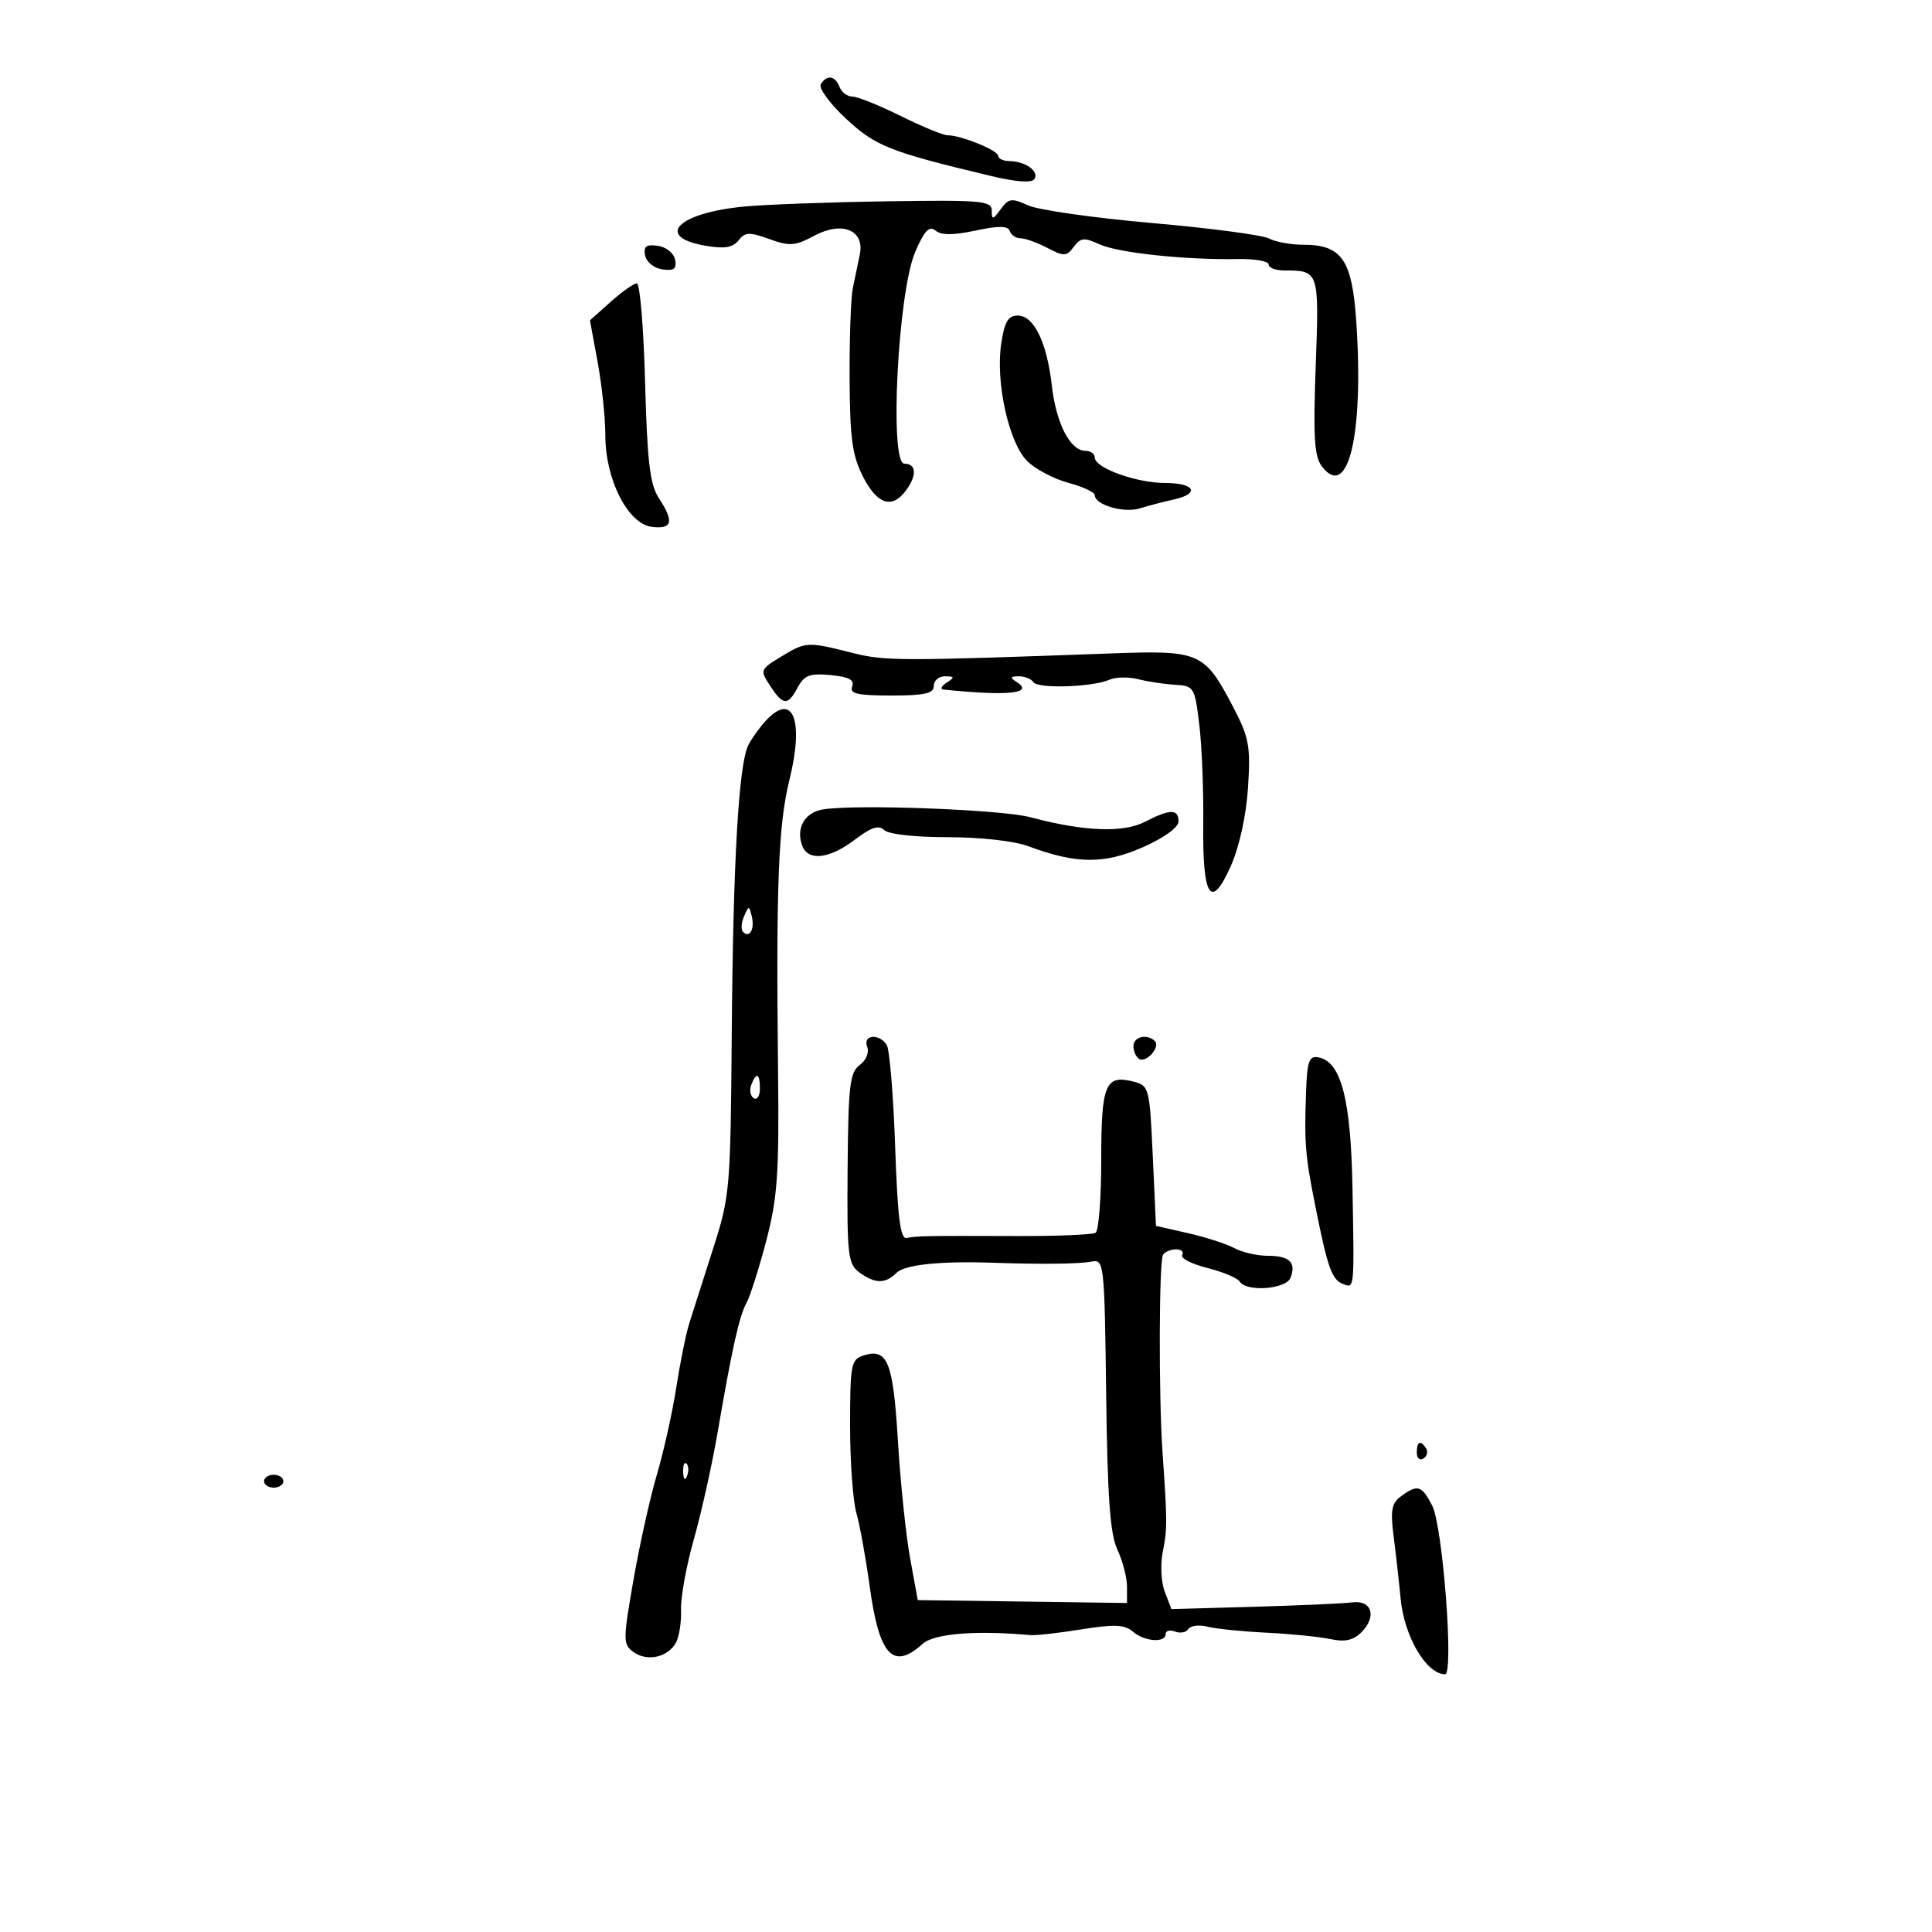 <svg xmlns="http://www.w3.org/2000/svg" width="300" height="300" viewBox="0 0 300 300" version="1.1">
	<path d="M 127.451 13.079 C 127.084 13.673, 128.837 16.071, 131.346 18.407 C 135.960 22.704, 138.088 23.548, 153.755 27.297 C 157.852 28.277, 160.225 28.445, 160.633 27.785 C 161.375 26.584, 159.206 25.037, 156.750 25.015 C 155.787 25.007, 155 24.640, 155 24.201 C 155 23.354, 149.208 21, 147.123 21 C 146.444 21, 143.167 19.650, 139.841 18 C 136.516 16.350, 133.152 15, 132.366 15 C 131.580 15, 130.678 14.325, 130.362 13.500 C 129.686 11.741, 128.394 11.554, 127.451 13.079 M 115.500 32.078 C 105.197 33.069, 101.579 36.792, 109.582 38.165 C 112.496 38.665, 113.802 38.451, 114.677 37.328 C 115.685 36.034, 116.371 36.005, 119.456 37.120 C 122.613 38.262, 123.475 38.199, 126.416 36.615 C 130.772 34.270, 134.299 35.724, 133.509 39.540 C 133.229 40.893, 132.746 43.206, 132.436 44.681 C 132.125 46.155, 131.895 52.464, 131.925 58.700 C 131.970 68.051, 132.335 70.736, 134.010 74.019 C 136.188 78.289, 138.473 79.062, 140.608 76.250 C 142.411 73.875, 142.332 72, 140.430 72 C 138.063 72, 139.426 45.352, 142.111 39.126 C 143.544 35.802, 144.301 35.005, 145.265 35.805 C 146.152 36.541, 148.016 36.541, 151.475 35.803 C 155.084 35.033, 156.518 35.053, 156.792 35.875 C 156.998 36.494, 157.753 37, 158.469 37 C 159.185 37, 161.060 37.673, 162.636 38.496 C 165.223 39.847, 165.619 39.831, 166.733 38.328 C 167.793 36.898, 168.356 36.843, 170.733 37.937 C 173.615 39.263, 184.071 40.375, 192.250 40.226 C 194.863 40.178, 197 40.558, 197 41.070 C 197 41.581, 198.088 42, 199.418 42 C 204.829 42, 204.846 42.052, 204.302 56.820 C 203.897 67.835, 204.082 70.873, 205.255 72.412 C 209.335 77.772, 211.779 67.541, 210.606 50 C 209.958 40.304, 208.368 38, 202.323 38 C 200.423 38, 198.056 37.565, 197.062 37.033 C 196.069 36.502, 187.886 35.421, 178.878 34.631 C 169.870 33.842, 161.213 32.607, 159.640 31.888 C 157.100 30.725, 156.626 30.791, 155.390 32.481 C 154.173 34.145, 154 34.173, 154 32.698 C 154 31.179, 152.413 31.038, 137.750 31.257 C 128.813 31.391, 118.800 31.760, 115.500 32.078 M 100.171 39.669 C 100.365 40.686, 101.555 41.647, 102.849 41.831 C 104.652 42.088, 105.099 41.749, 104.829 40.331 C 104.635 39.314, 103.445 38.353, 102.151 38.169 C 100.348 37.912, 99.901 38.251, 100.171 39.669 M 94.819 46.870 L 91.607 49.741 92.803 56.236 C 93.461 59.808, 94 64.946, 94 67.653 C 94 74.493, 97.530 81.388, 101.250 81.816 C 104.428 82.182, 104.701 81, 102.291 77.321 C 100.922 75.231, 100.500 71.661, 100.169 59.357 C 99.942 50.910, 99.369 44, 98.894 44 C 98.420 44, 96.586 45.292, 94.819 46.870 M 155.466 53.381 C 154.571 59.346, 156.646 68.737, 159.486 71.577 C 160.742 72.833, 163.622 74.360, 165.885 74.969 C 168.148 75.578, 170 76.441, 170 76.886 C 170 78.400, 174.487 79.716, 177 78.939 C 178.375 78.513, 180.738 77.895, 182.250 77.564 C 186.385 76.659, 185.555 75, 180.968 75 C 176.471 75, 170 72.670, 170 71.051 C 170 70.473, 169.335 70, 168.523 70 C 166.186 70, 163.988 65.718, 163.328 59.876 C 162.569 53.161, 160.544 49, 158.036 49 C 156.543 49, 155.978 49.962, 155.466 53.381 M 121.227 102.003 C 118.030 103.952, 117.992 104.058, 119.592 106.500 C 121.613 109.585, 122.329 109.623, 123.878 106.728 C 124.887 104.842, 125.754 104.519, 128.978 104.826 C 131.808 105.096, 132.716 105.577, 132.324 106.598 C 131.896 107.713, 133.137 108, 138.393 108 C 143.599 108, 145 107.682, 145 106.500 C 145 105.675, 145.787 105.007, 146.750 105.015 C 148.246 105.028, 148.282 105.172, 147 106 C 146.175 106.533, 145.950 107.016, 146.500 107.073 C 156.494 108.109, 160.672 107.674, 157.857 105.890 C 156.790 105.214, 156.861 105.027, 158.191 105.015 C 159.121 105.007, 160.138 105.414, 160.450 105.919 C 161.102 106.975, 169.629 106.707, 172.267 105.549 C 173.238 105.122, 175.263 105.086, 176.767 105.469 C 178.270 105.852, 180.850 106.241, 182.500 106.333 C 185.393 106.494, 185.526 106.713, 186.224 112.500 C 186.623 115.800, 186.900 122.692, 186.840 127.816 C 186.705 139.409, 188.029 141.445, 191.140 134.428 C 192.451 131.471, 193.511 126.619, 193.791 122.295 C 194.206 115.883, 193.957 114.518, 191.531 109.876 C 187.012 101.234, 186.389 100.959, 172.500 101.464 C 139.469 102.665, 137.397 102.659, 132.201 101.343 C 125.389 99.617, 125.114 99.633, 121.227 102.003 M 118.826 112.008 C 117.905 113.020, 116.729 114.670, 116.212 115.674 C 114.703 118.607, 113.832 133.697, 113.625 160.500 C 113.437 184.737, 113.348 185.759, 110.695 194 C 109.190 198.675, 107.538 203.850, 107.023 205.500 C 106.508 207.150, 105.598 211.650, 105.002 215.500 C 104.405 219.350, 103.051 225.425, 101.994 229 C 100.937 232.575, 99.299 239.946, 98.354 245.381 C 96.728 254.737, 96.729 255.328, 98.365 256.525 C 100.480 258.072, 103.746 257.343, 104.973 255.051 C 105.473 254.116, 105.824 251.810, 105.753 249.926 C 105.682 248.042, 106.579 243.125, 107.747 239 C 108.915 234.875, 110.566 227.450, 111.417 222.500 C 113.678 209.336, 114.797 204.321, 115.924 202.300 C 116.476 201.310, 117.849 196.988, 118.976 192.697 C 120.736 185.987, 120.994 182.273, 120.815 166.197 C 120.496 137.432, 120.862 128.052, 122.577 121.127 C 124.910 111.703, 123.102 107.306, 118.826 112.008 M 127.798 125.685 C 124.940 126.149, 123.536 128.627, 124.584 131.359 C 125.506 133.762, 128.833 133.365, 132.740 130.385 C 135.263 128.461, 136.464 128.064, 137.285 128.885 C 137.936 129.536, 142.054 130, 147.180 130 C 152.306 130, 157.528 130.589, 159.730 131.415 C 167.076 134.172, 171.472 134.208, 177.459 131.560 C 180.754 130.103, 183 128.480, 183 127.555 C 183 125.577, 181.691 125.591, 177.787 127.610 C 174.413 129.355, 168.267 129.110, 160 126.901 C 155.519 125.704, 132.942 124.851, 127.798 125.685 M 115.531 142.293 C 115.103 143.279, 115.034 144.367, 115.376 144.710 C 116.392 145.725, 117.211 144.299, 116.743 142.328 C 116.329 140.581, 116.275 140.580, 115.531 142.293 M 134.657 162.548 C 134.995 163.429, 134.492 164.651, 133.492 165.382 C 131.961 166.502, 131.718 168.579, 131.616 181.411 C 131.510 194.924, 131.662 196.272, 133.441 197.577 C 135.871 199.358, 137.479 199.378, 139.208 197.649 C 140.475 196.382, 145.925 195.802, 154 196.075 C 161.809 196.339, 167.608 196.272, 169.500 195.897 C 171.443 195.511, 171.508 196.103, 171.764 216.500 C 171.965 232.565, 172.377 238.241, 173.514 240.651 C 174.331 242.384, 175 244.952, 175 246.358 L 175 248.914 158.755 248.688 L 142.509 248.463 141.324 241.982 C 140.673 238.417, 139.820 230.215, 139.429 223.755 C 138.680 211.402, 137.823 209.287, 134.048 210.485 C 132.161 211.084, 132 211.933, 132 221.324 C 132 226.928, 132.438 233.039, 132.973 234.904 C 133.507 236.769, 134.444 241.939, 135.054 246.393 C 136.519 257.095, 138.674 259.417, 143.275 255.250 C 145.033 253.657, 151.577 253.129, 160 253.901 C 160.825 253.976, 164.385 253.576, 167.912 253.011 C 173.047 252.188, 174.641 252.258, 175.912 253.359 C 177.708 254.914, 181 255.152, 181 253.726 C 181 253.209, 181.661 253.040, 182.468 253.349 C 183.275 253.659, 184.203 253.481, 184.529 252.953 C 184.856 252.425, 186.203 252.264, 187.523 252.595 C 188.844 252.927, 192.979 253.346, 196.712 253.528 C 200.445 253.710, 204.890 254.155, 206.589 254.519 C 208.829 254.998, 210.147 254.710, 211.389 253.468 C 213.830 251.027, 213.035 248.423, 209.969 248.818 C 208.611 248.993, 201.740 249.299, 194.699 249.499 L 181.898 249.861 180.868 247.181 C 180.302 245.706, 180.158 242.925, 180.549 241 C 181.268 237.459, 181.265 236.284, 180.514 225.500 C 179.913 216.876, 179.964 195.867, 180.589 194.857 C 180.880 194.385, 181.793 194, 182.618 194 C 183.443 194, 183.872 194.398, 183.571 194.884 C 183.271 195.371, 185.018 196.271, 187.453 196.884 C 189.889 197.497, 192.160 198.449, 192.500 198.999 C 193.524 200.657, 199.711 200.195, 200.396 198.410 C 201.306 196.040, 200.232 195, 196.875 195 C 195.222 195, 192.886 194.466, 191.684 193.814 C 190.483 193.162, 187.250 192.117, 184.500 191.492 L 179.500 190.355 179 179.469 C 178.513 168.873, 178.434 168.567, 176 167.951 C 171.626 166.843, 171 168.359, 171 180.063 C 171 186.014, 170.604 191.127, 170.120 191.426 C 169.637 191.725, 164.124 191.953, 157.870 191.933 C 143.642 191.887, 142.388 191.909, 140.795 192.235 C 139.800 192.439, 139.383 189.136, 138.997 178 C 138.720 170.025, 138.131 162.938, 137.688 162.250 C 136.508 160.420, 133.937 160.673, 134.657 162.548 M 176 162.441 C 176 163.234, 176.399 164.129, 176.887 164.430 C 177.988 165.111, 180.229 162.562, 179.325 161.658 C 178.135 160.468, 176 160.971, 176 162.441 M 202.798 169.677 C 202.522 177.633, 202.673 179.437, 204.286 187.500 C 206.168 196.900, 206.818 198.716, 208.538 199.376 C 210.332 200.064, 210.299 200.395, 210.014 184.502 C 209.767 170.704, 208.254 164.865, 204.748 164.190 C 203.263 163.904, 202.970 164.729, 202.798 169.677 M 116.651 168.468 C 116.341 169.275, 116.518 170.202, 117.044 170.527 C 117.570 170.852, 118 170.191, 118 169.059 C 118 166.644, 117.444 166.401, 116.651 168.468 M 220 225.559 C 220 226.416, 220.457 226.835, 221.016 226.490 C 221.575 226.144, 221.774 225.443, 221.457 224.931 C 220.600 223.544, 220 223.802, 220 225.559 M 106.079 228.583 C 106.127 229.748, 106.364 229.985, 106.683 229.188 C 106.972 228.466, 106.936 227.603, 106.604 227.271 C 106.272 226.939, 106.036 227.529, 106.079 228.583 M 41 230 C 41 230.550, 41.675 231, 42.500 231 C 43.325 231, 44 230.550, 44 230 C 44 229.450, 43.325 229, 42.500 229 C 41.675 229, 41 229.450, 41 230 M 217.576 232.321 C 216.086 233.410, 215.881 234.503, 216.403 238.571 C 216.752 241.282, 217.240 245.632, 217.488 248.239 C 218.048 254.122, 221.462 259.934, 224.386 259.985 C 225.787 260.009, 224.030 236.960, 222.389 233.785 C 220.762 230.640, 220.136 230.449, 217.576 232.321" stroke="none" fill="black" fill-rule="evenodd"/>
</svg>
